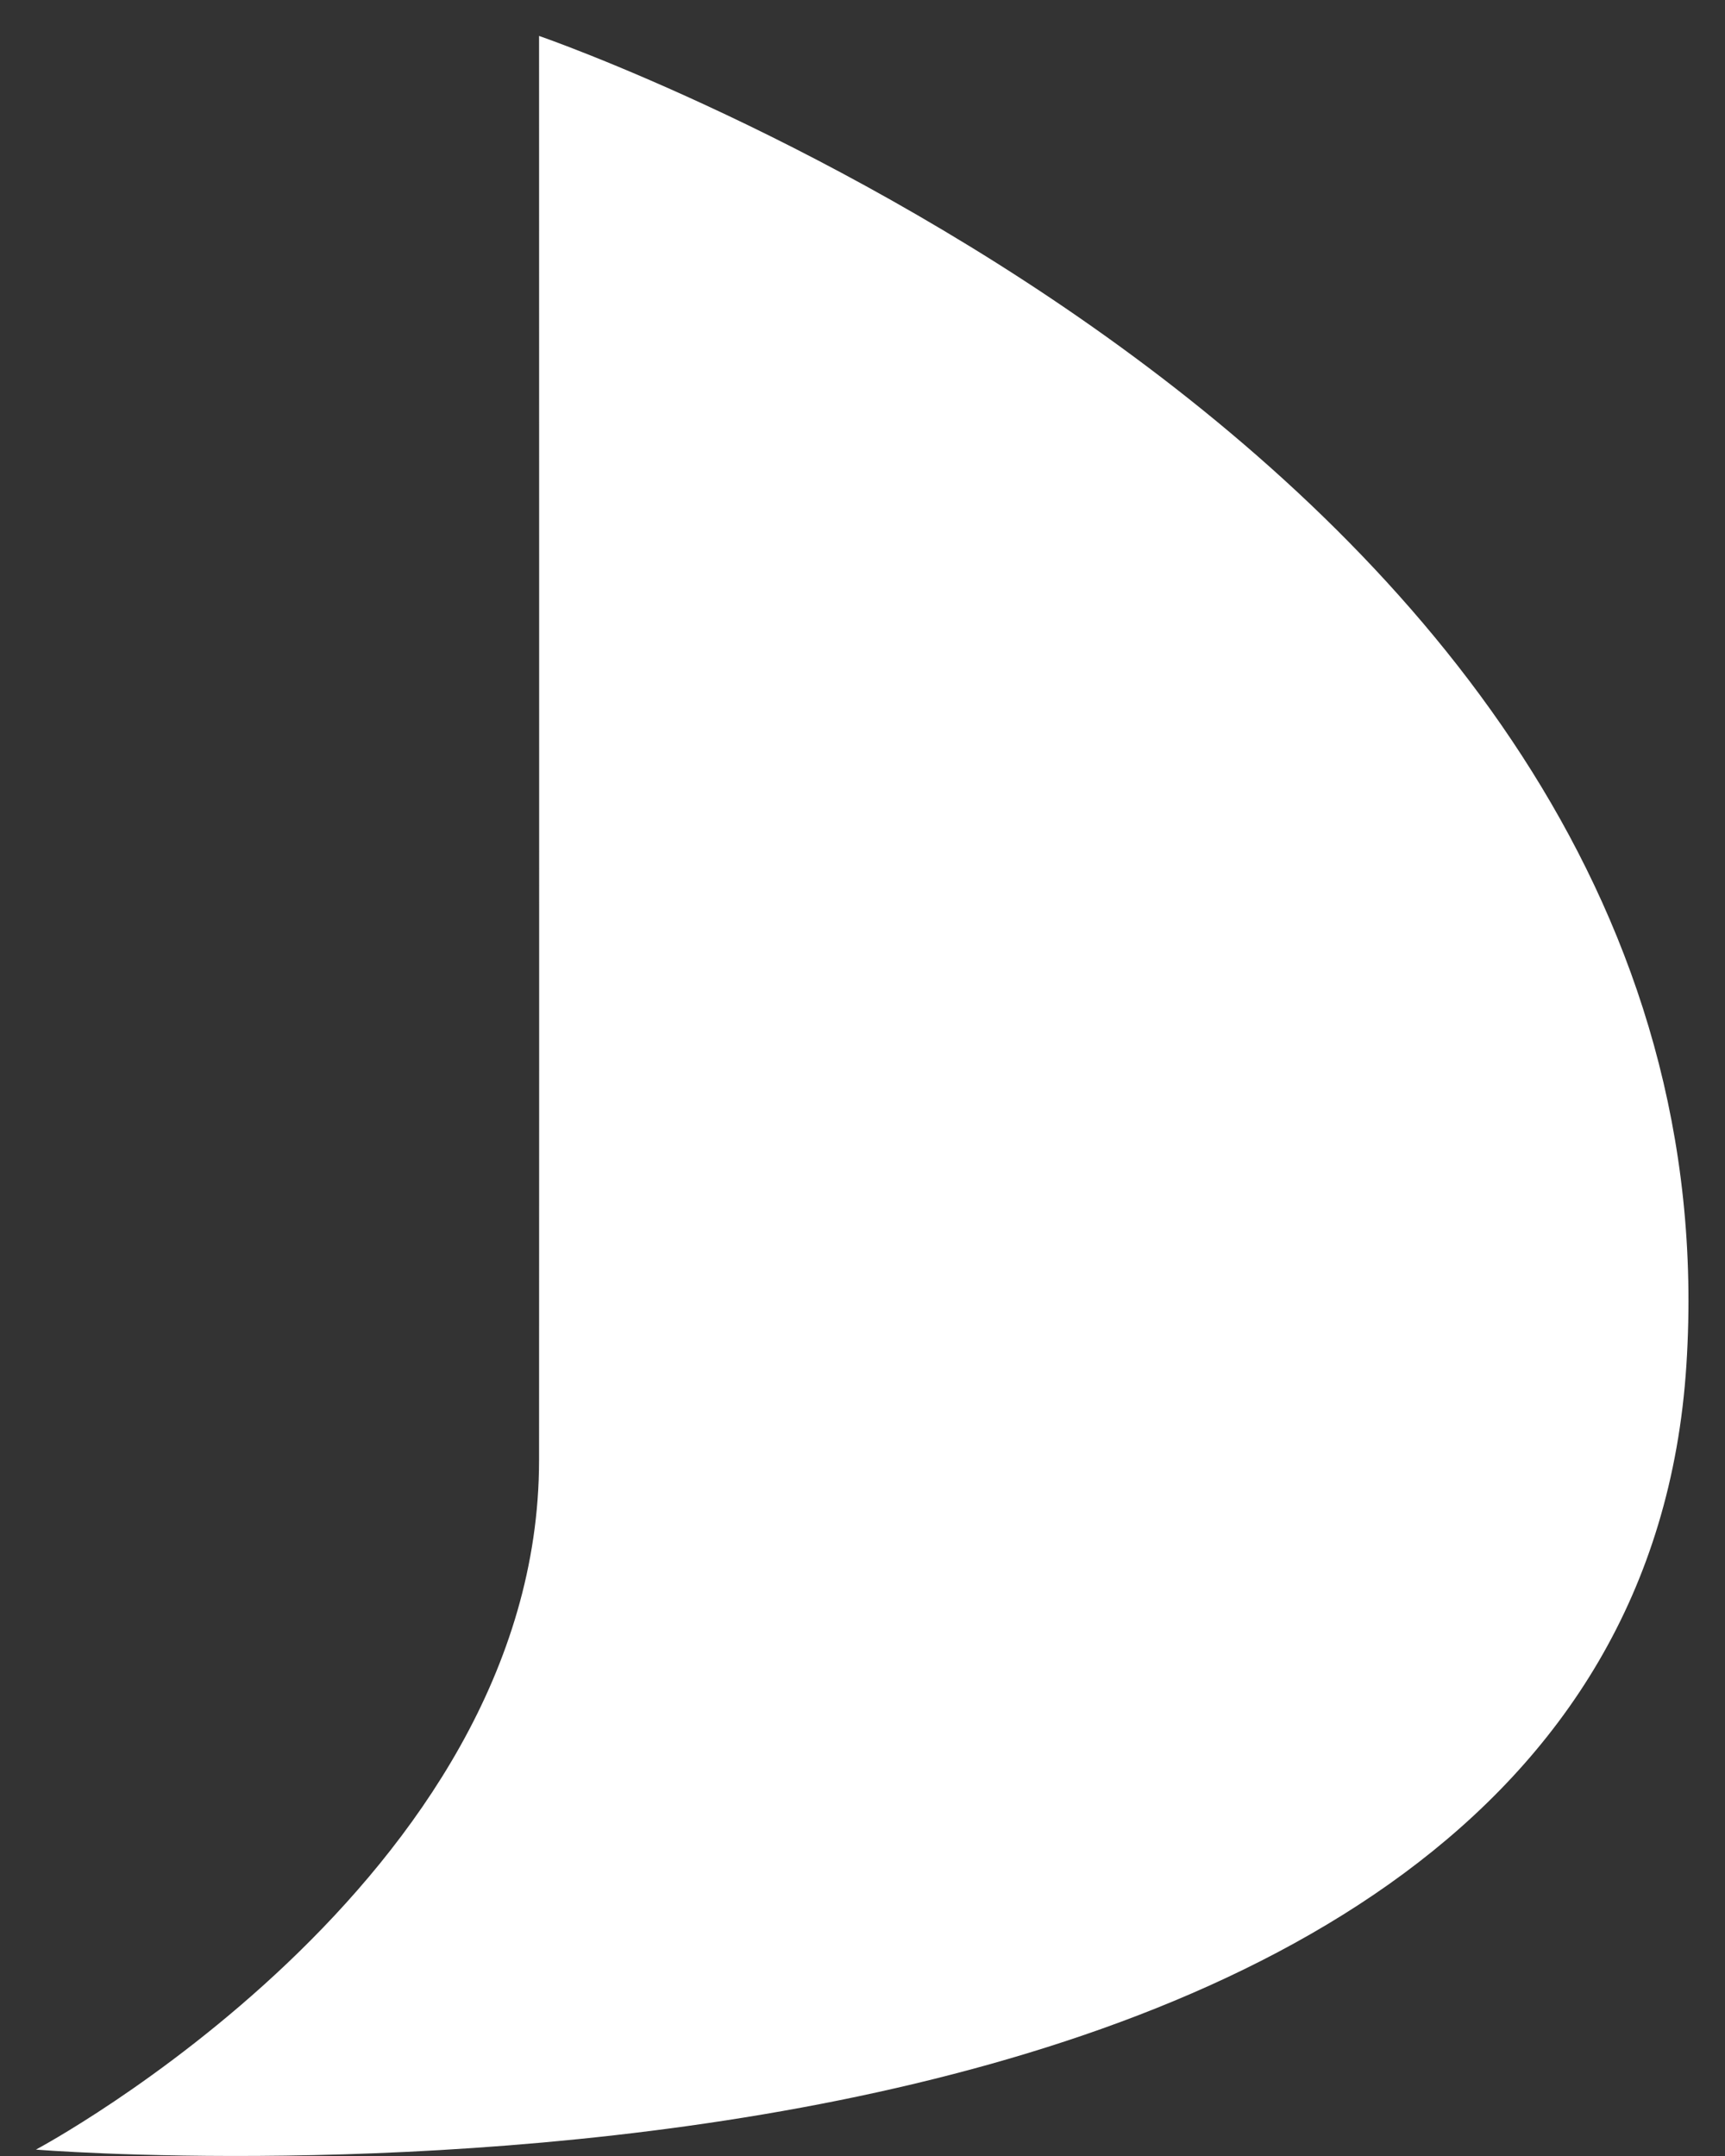 <svg width="24" height="30" viewBox="0 0 24 30" fill="none" xmlns="http://www.w3.org/2000/svg">
<rect x="0" y="0" width="24" height="30" fill="#333333" stroke="none"/>
<path id="Union" d="M7.5 0.5C7.5 0.5 24.278 6.262 23.463 18.992C22.649 31.721 0.5 29.911 0.5 29.911C0.5 29.911 7.497 26.186 7.5 20.32C7.503 14.454 7.5 0.5 7.5 0.5Z" fill="white"/>
</svg>
